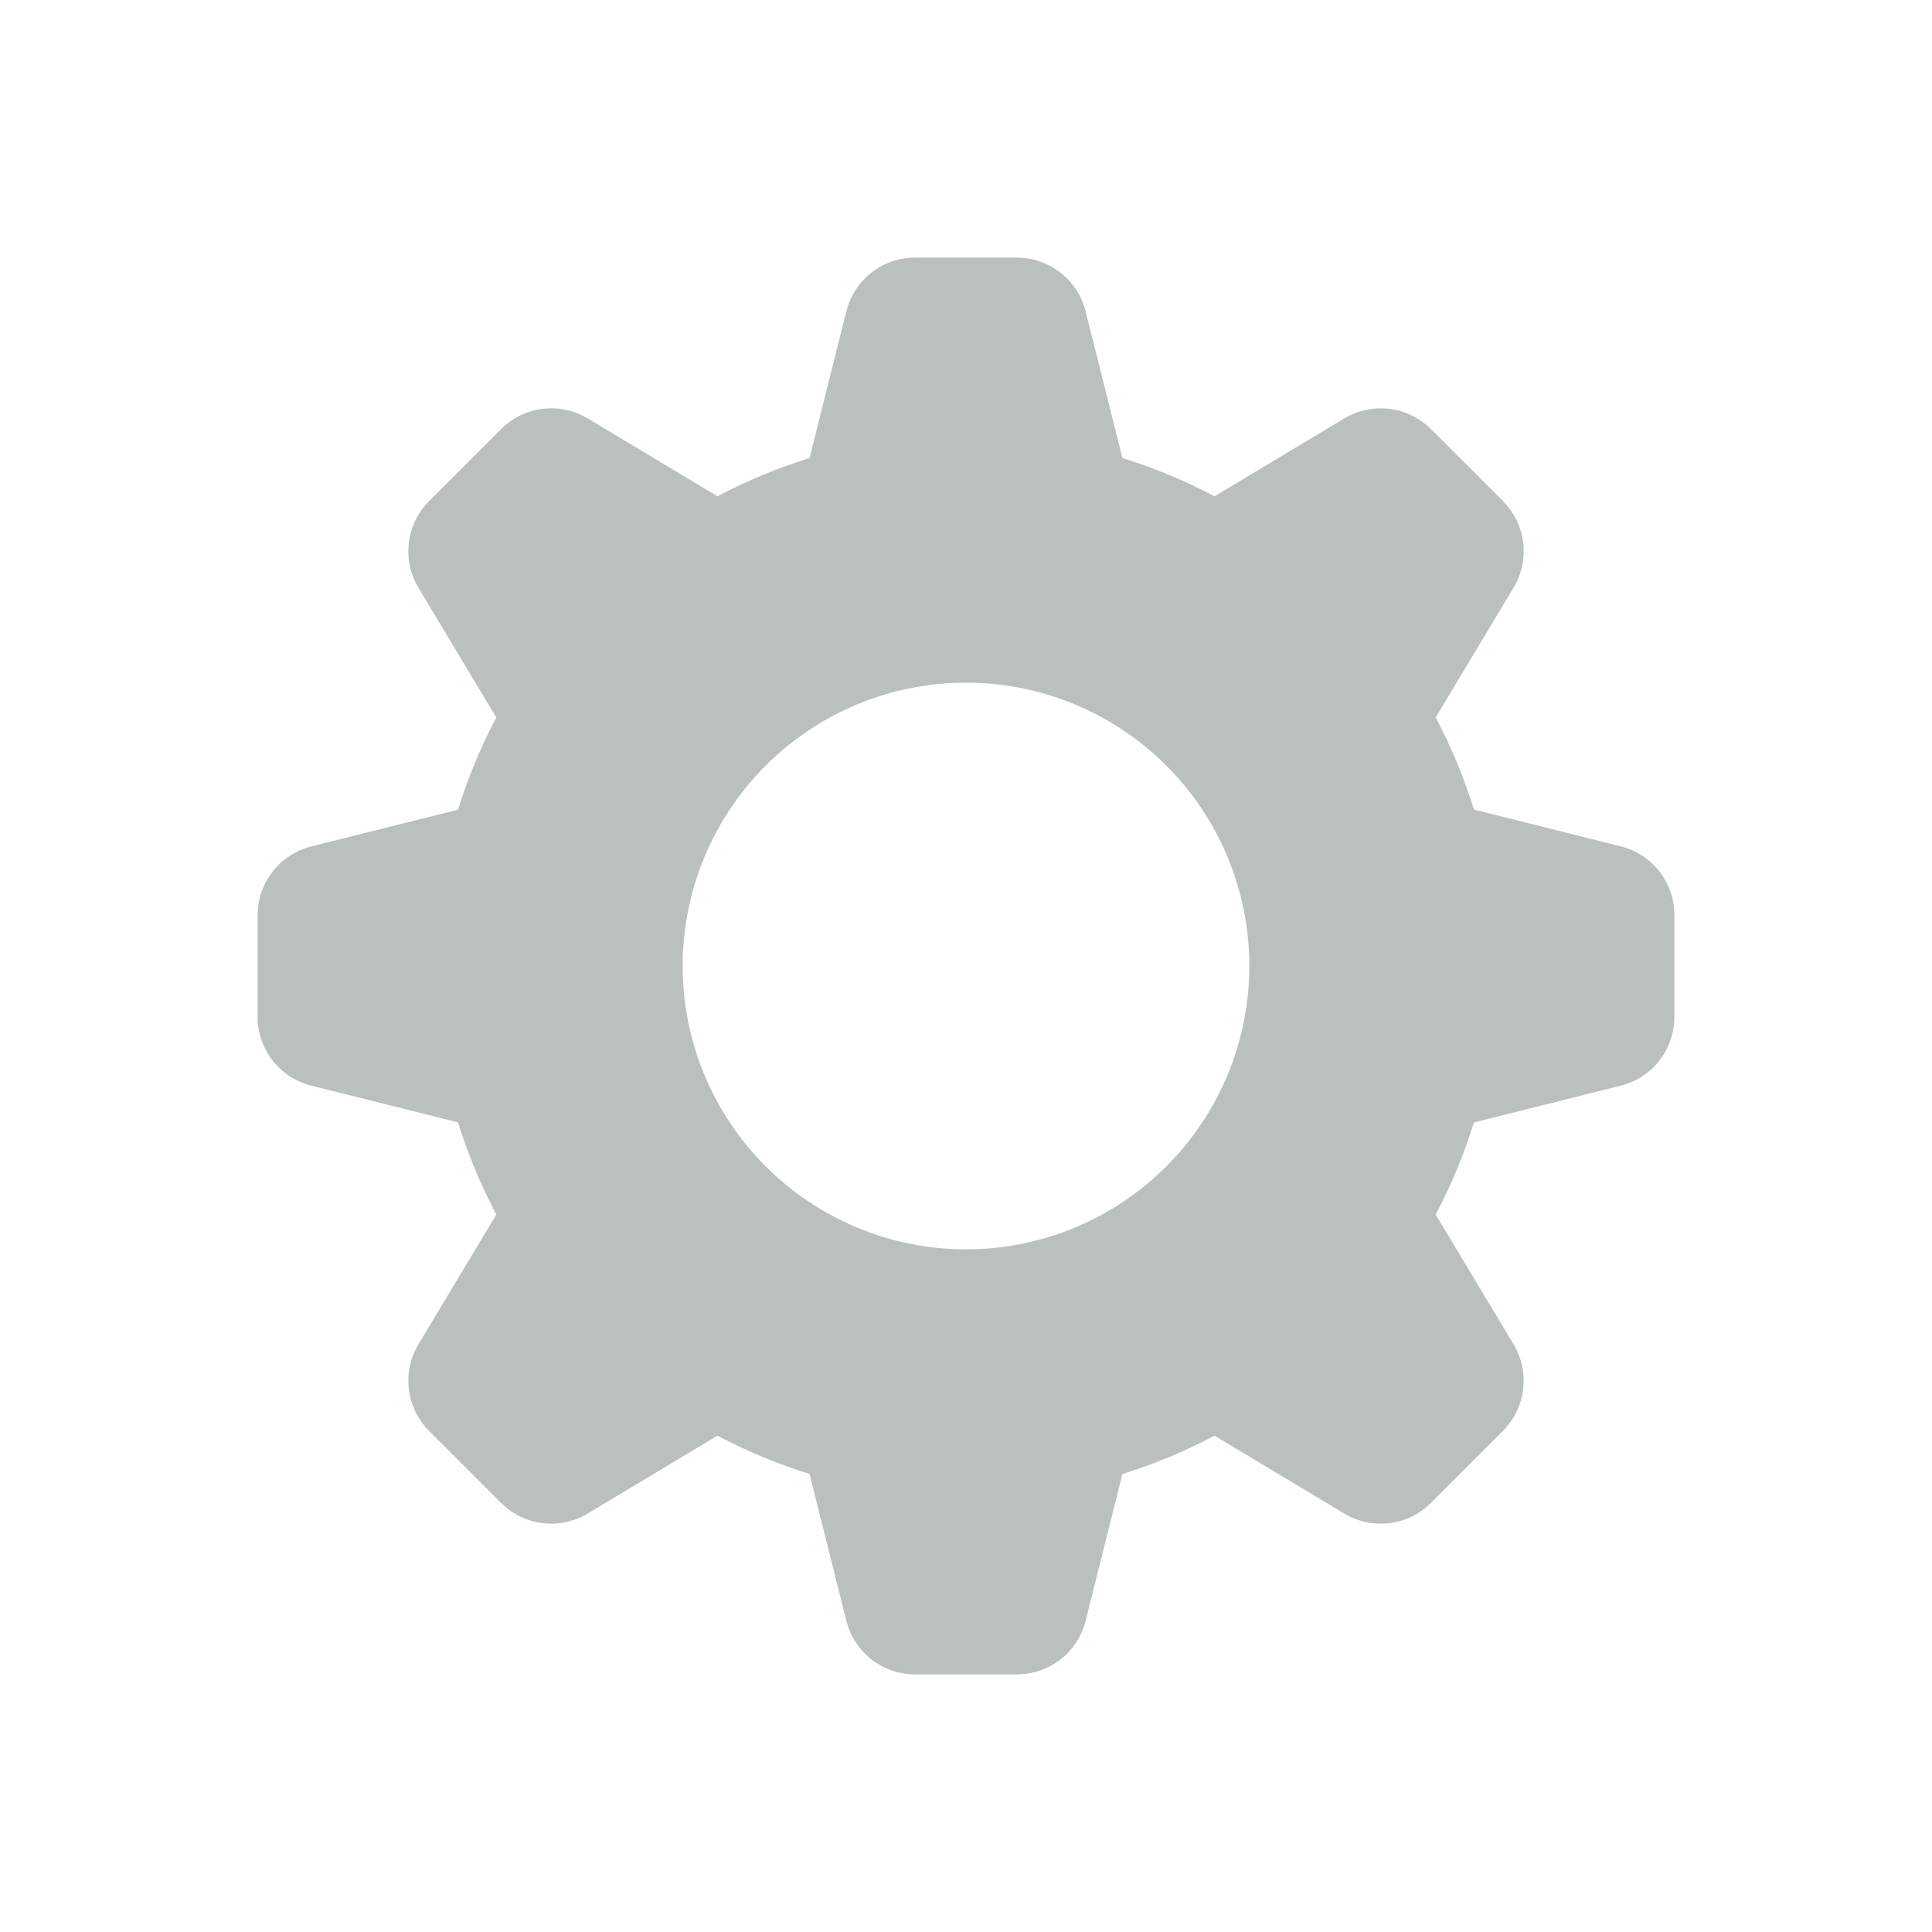 <svg width="30" height="30" viewBox="0 0 30 30" fill="none" xmlns="http://www.w3.org/2000/svg">
<path fill-rule="evenodd" clip-rule="evenodd" d="M17.429 7.113C17.927 7.267 18.404 7.465 18.859 7.707L20.875 6.497C21.085 6.371 21.332 6.319 21.575 6.349C21.818 6.378 22.045 6.489 22.218 6.662L23.338 7.782C23.511 7.955 23.622 8.182 23.651 8.425C23.681 8.668 23.629 8.915 23.503 9.125L22.293 11.141C22.535 11.596 22.733 12.072 22.887 12.571L25.167 13.142C25.405 13.202 25.616 13.339 25.767 13.532C25.918 13.726 26 13.964 26 14.209V15.791C26 16.036 25.918 16.274 25.767 16.468C25.616 16.661 25.405 16.798 25.167 16.858L22.887 17.429C22.733 17.927 22.535 18.404 22.293 18.859L23.503 20.875C23.629 21.085 23.681 21.332 23.651 21.575C23.622 21.818 23.511 22.045 23.338 22.218L22.218 23.338C22.045 23.511 21.818 23.622 21.575 23.651C21.332 23.681 21.085 23.629 20.875 23.503L18.859 22.293C18.404 22.535 17.927 22.733 17.429 22.887L16.858 25.167C16.798 25.405 16.661 25.616 16.468 25.767C16.274 25.918 16.036 26 15.791 26H14.209C13.964 26 13.726 25.918 13.532 25.767C13.339 25.616 13.202 25.405 13.142 25.167L12.571 22.887C12.077 22.734 11.598 22.535 11.141 22.293L9.125 23.503C8.915 23.629 8.668 23.681 8.425 23.651C8.182 23.622 7.955 23.511 7.782 23.338L6.662 22.218C6.489 22.045 6.378 21.818 6.349 21.575C6.319 21.332 6.371 21.085 6.497 20.875L7.707 18.859C7.465 18.402 7.266 17.923 7.113 17.429L4.833 16.858C4.595 16.798 4.384 16.661 4.233 16.468C4.082 16.275 4 16.037 4 15.792V14.21C4 13.965 4.082 13.727 4.233 13.534C4.384 13.34 4.595 13.203 4.833 13.143L7.113 12.572C7.267 12.074 7.465 11.597 7.707 11.142L6.497 9.126C6.371 8.916 6.319 8.669 6.349 8.426C6.378 8.183 6.489 7.956 6.662 7.783L7.782 6.662C7.955 6.489 8.182 6.378 8.425 6.349C8.668 6.319 8.915 6.371 9.125 6.497L11.141 7.707C11.596 7.465 12.072 7.267 12.571 7.113L13.142 4.833C13.202 4.595 13.339 4.384 13.532 4.233C13.725 4.082 13.963 4 14.208 4H15.79C16.035 4 16.273 4.082 16.466 4.233C16.66 4.384 16.797 4.595 16.857 4.833L17.429 7.113ZM15 19.4C16.167 19.4 17.286 18.936 18.111 18.111C18.936 17.286 19.4 16.167 19.4 15C19.4 13.833 18.936 12.714 18.111 11.889C17.286 11.064 16.167 10.6 15 10.6C13.833 10.6 12.714 11.064 11.889 11.889C11.064 12.714 10.6 13.833 10.6 15C10.6 16.167 11.064 17.286 11.889 18.111C12.714 18.936 13.833 19.4 15 19.4Z" fill="#BABFC0"/>
</svg>
